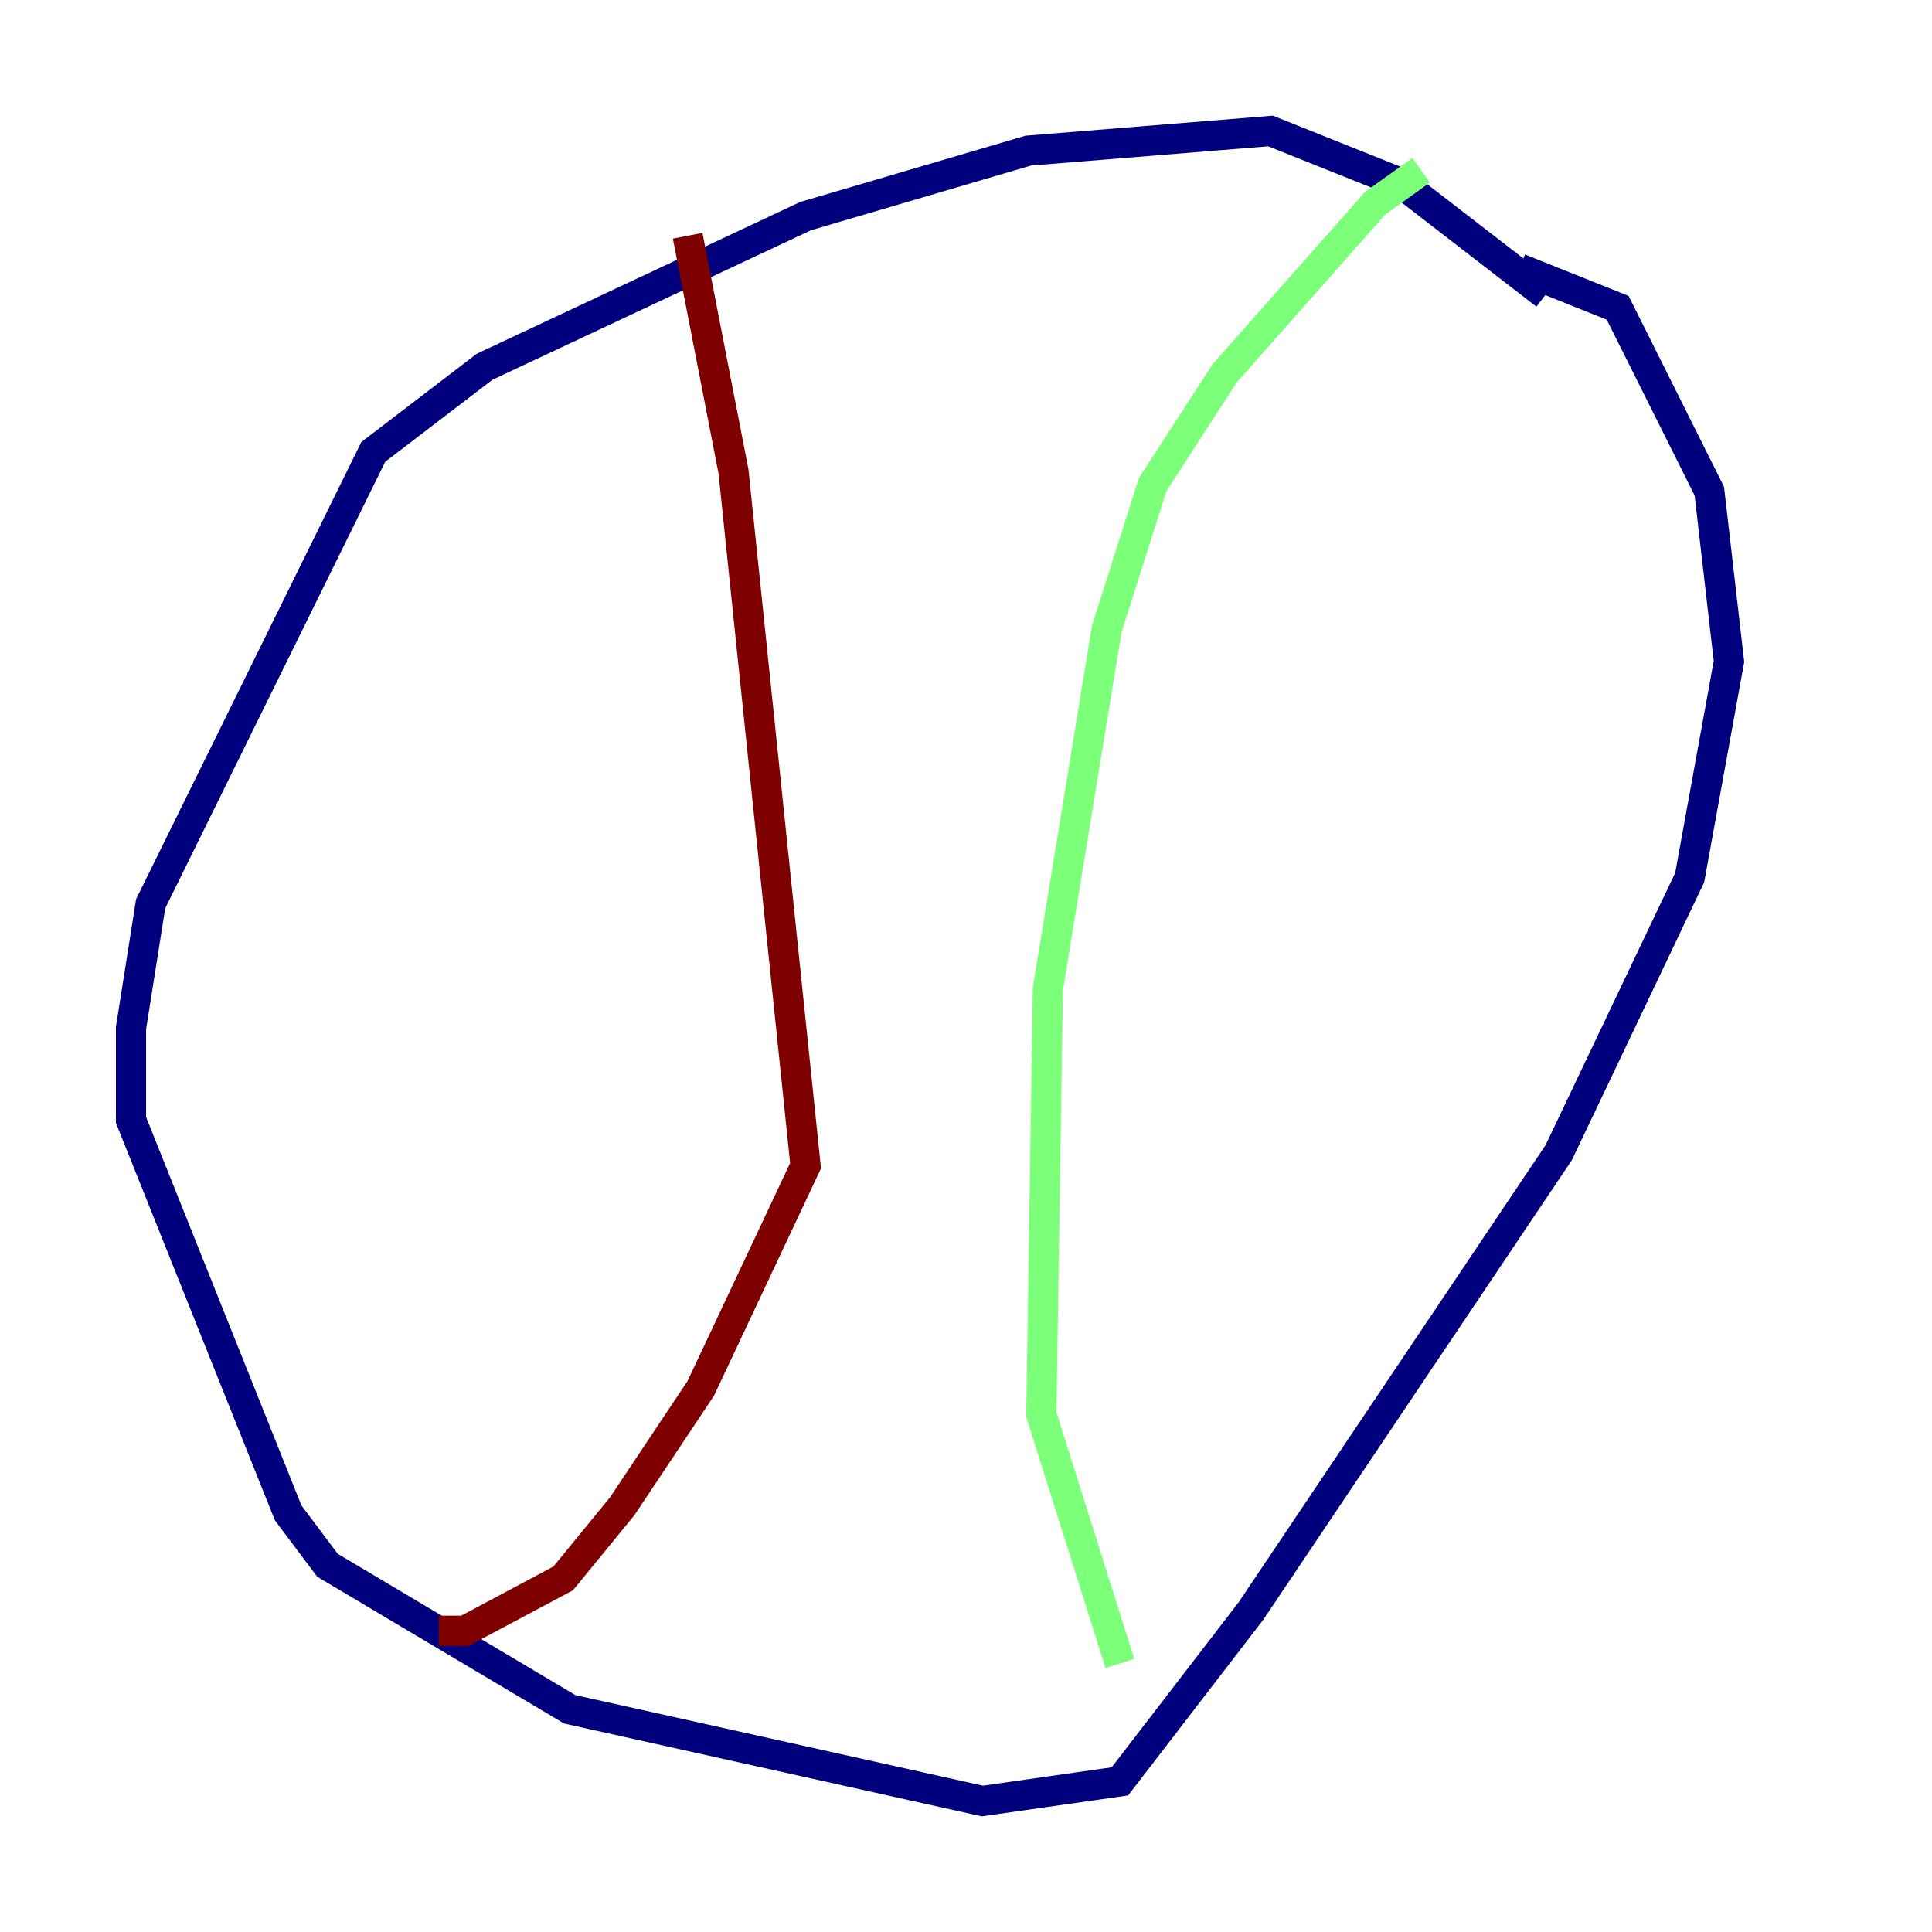 <?xml version="1.0" encoding="utf-8" ?>
<svg baseProfile="tiny" height="128" version="1.2" viewBox="0,0,128,128" width="128" xmlns="http://www.w3.org/2000/svg" xmlns:ev="http://www.w3.org/2001/xml-events" xmlns:xlink="http://www.w3.org/1999/xlink"><defs /><polyline fill="none" points="102.4,19.525 92.854,12.149 84.176,8.678 68.122,9.98 53.37,14.319 32.108,24.298 24.732,29.939 9.98,59.878 8.678,68.122 8.678,74.197 19.091,100.231 21.695,103.702 37.749,113.248 65.085,119.322 74.197,118.02 82.875,106.739 103.268,76.366 111.946,58.142 114.549,43.824 113.248,32.542 107.173,20.393 100.664,17.79" stroke="#00007f" stroke-width="2" /><polyline fill="none" points="94.156,11.281 91.119,13.451 81.139,24.732 76.366,32.108 73.329,41.654 69.424,65.519 68.99,93.722 74.197,110.21" stroke="#7cff79" stroke-width="2" /><polyline fill="none" points="45.559,15.62 48.597,31.241 53.37,77.234 46.427,91.986 41.22,99.797 37.315,104.57 30.807,108.041 29.071,108.041" stroke="#7f0000" stroke-width="2" /></svg>
